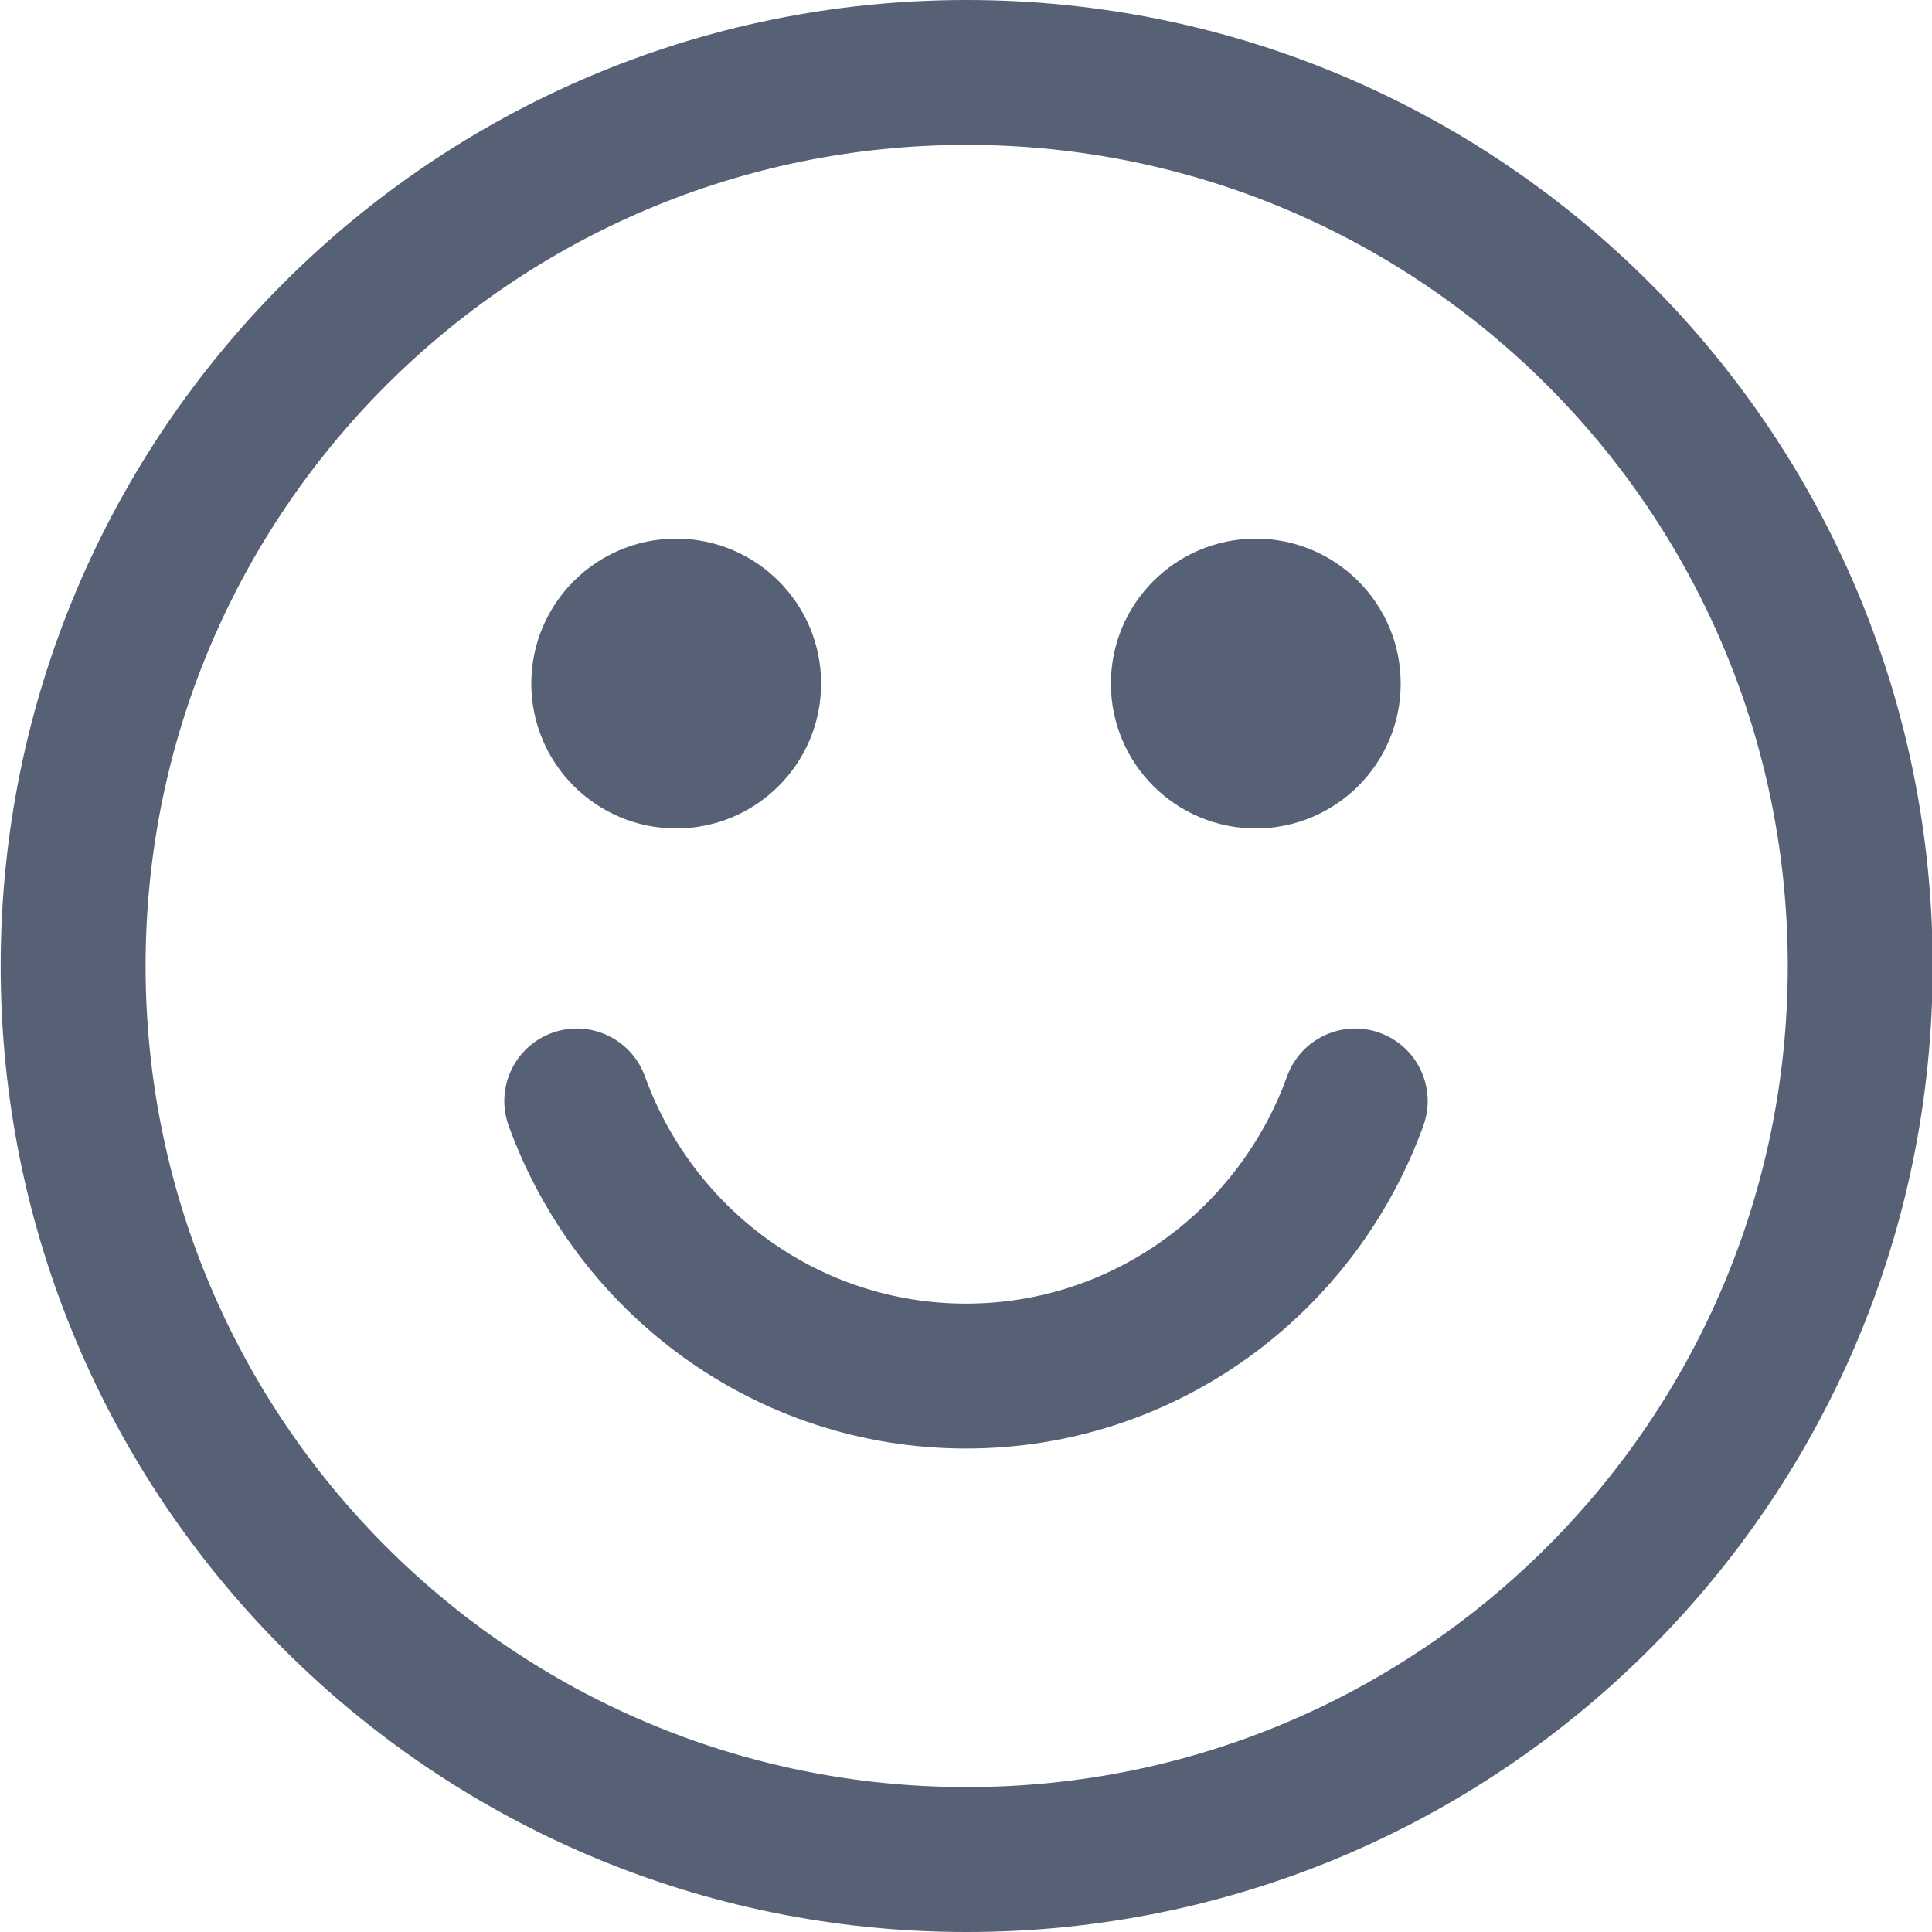 <svg width="20" height="20" viewBox="0 0 20 20" fill="none" xmlns="http://www.w3.org/2000/svg">
<g clip-path="url(#clip0_1505_61046)">
<path d="M7 8.576C7.828 8.576 8.5 7.905 8.5 7.076C8.5 6.248 7.828 5.576 7 5.576C6.172 5.576 5.5 6.248 5.5 7.076C5.5 7.905 6.172 8.576 7 8.576Z" fill="#576175"/>
<path d="M6.676 11.142C6.535 10.753 6.105 10.551 5.716 10.692C5.326 10.833 5.125 11.263 5.265 11.652C5.969 13.598 7.819 14.995 10 14.995C12.181 14.995 14.031 13.598 14.735 11.652C14.875 11.263 14.674 10.833 14.284 10.692C13.895 10.551 13.465 10.753 13.324 11.142C12.825 12.521 11.521 13.495 10 13.495C8.479 13.495 7.175 12.521 6.676 11.142Z" fill="#576175"/>
<path d="M14.5 7.076C14.5 7.905 13.828 8.576 13 8.576C12.172 8.576 11.5 7.905 11.5 7.076C11.5 6.248 12.172 5.576 13 5.576C13.828 5.576 14.5 6.248 14.5 7.076Z" fill="#576175"/>
<path fill-rule="evenodd" clip-rule="evenodd" d="M10.007 0C4.484 0 0.007 4.477 0.007 10C0.007 15.523 4.484 20 10.007 20C15.53 20 20.007 15.523 20.007 10C20.007 4.477 15.53 0 10.007 0ZM1.507 10C1.507 5.306 5.312 1.5 10.007 1.5C14.701 1.5 18.507 5.306 18.507 10C18.507 14.694 14.701 18.5 10.007 18.5C5.312 18.5 1.507 14.694 1.507 10Z" fill="#576175"/>
</g>
<defs>
<clipPath id="clip0_1505_61046">
<rect width="20" height="20" fill="white"/>
</clipPath>
</defs>
</svg>
